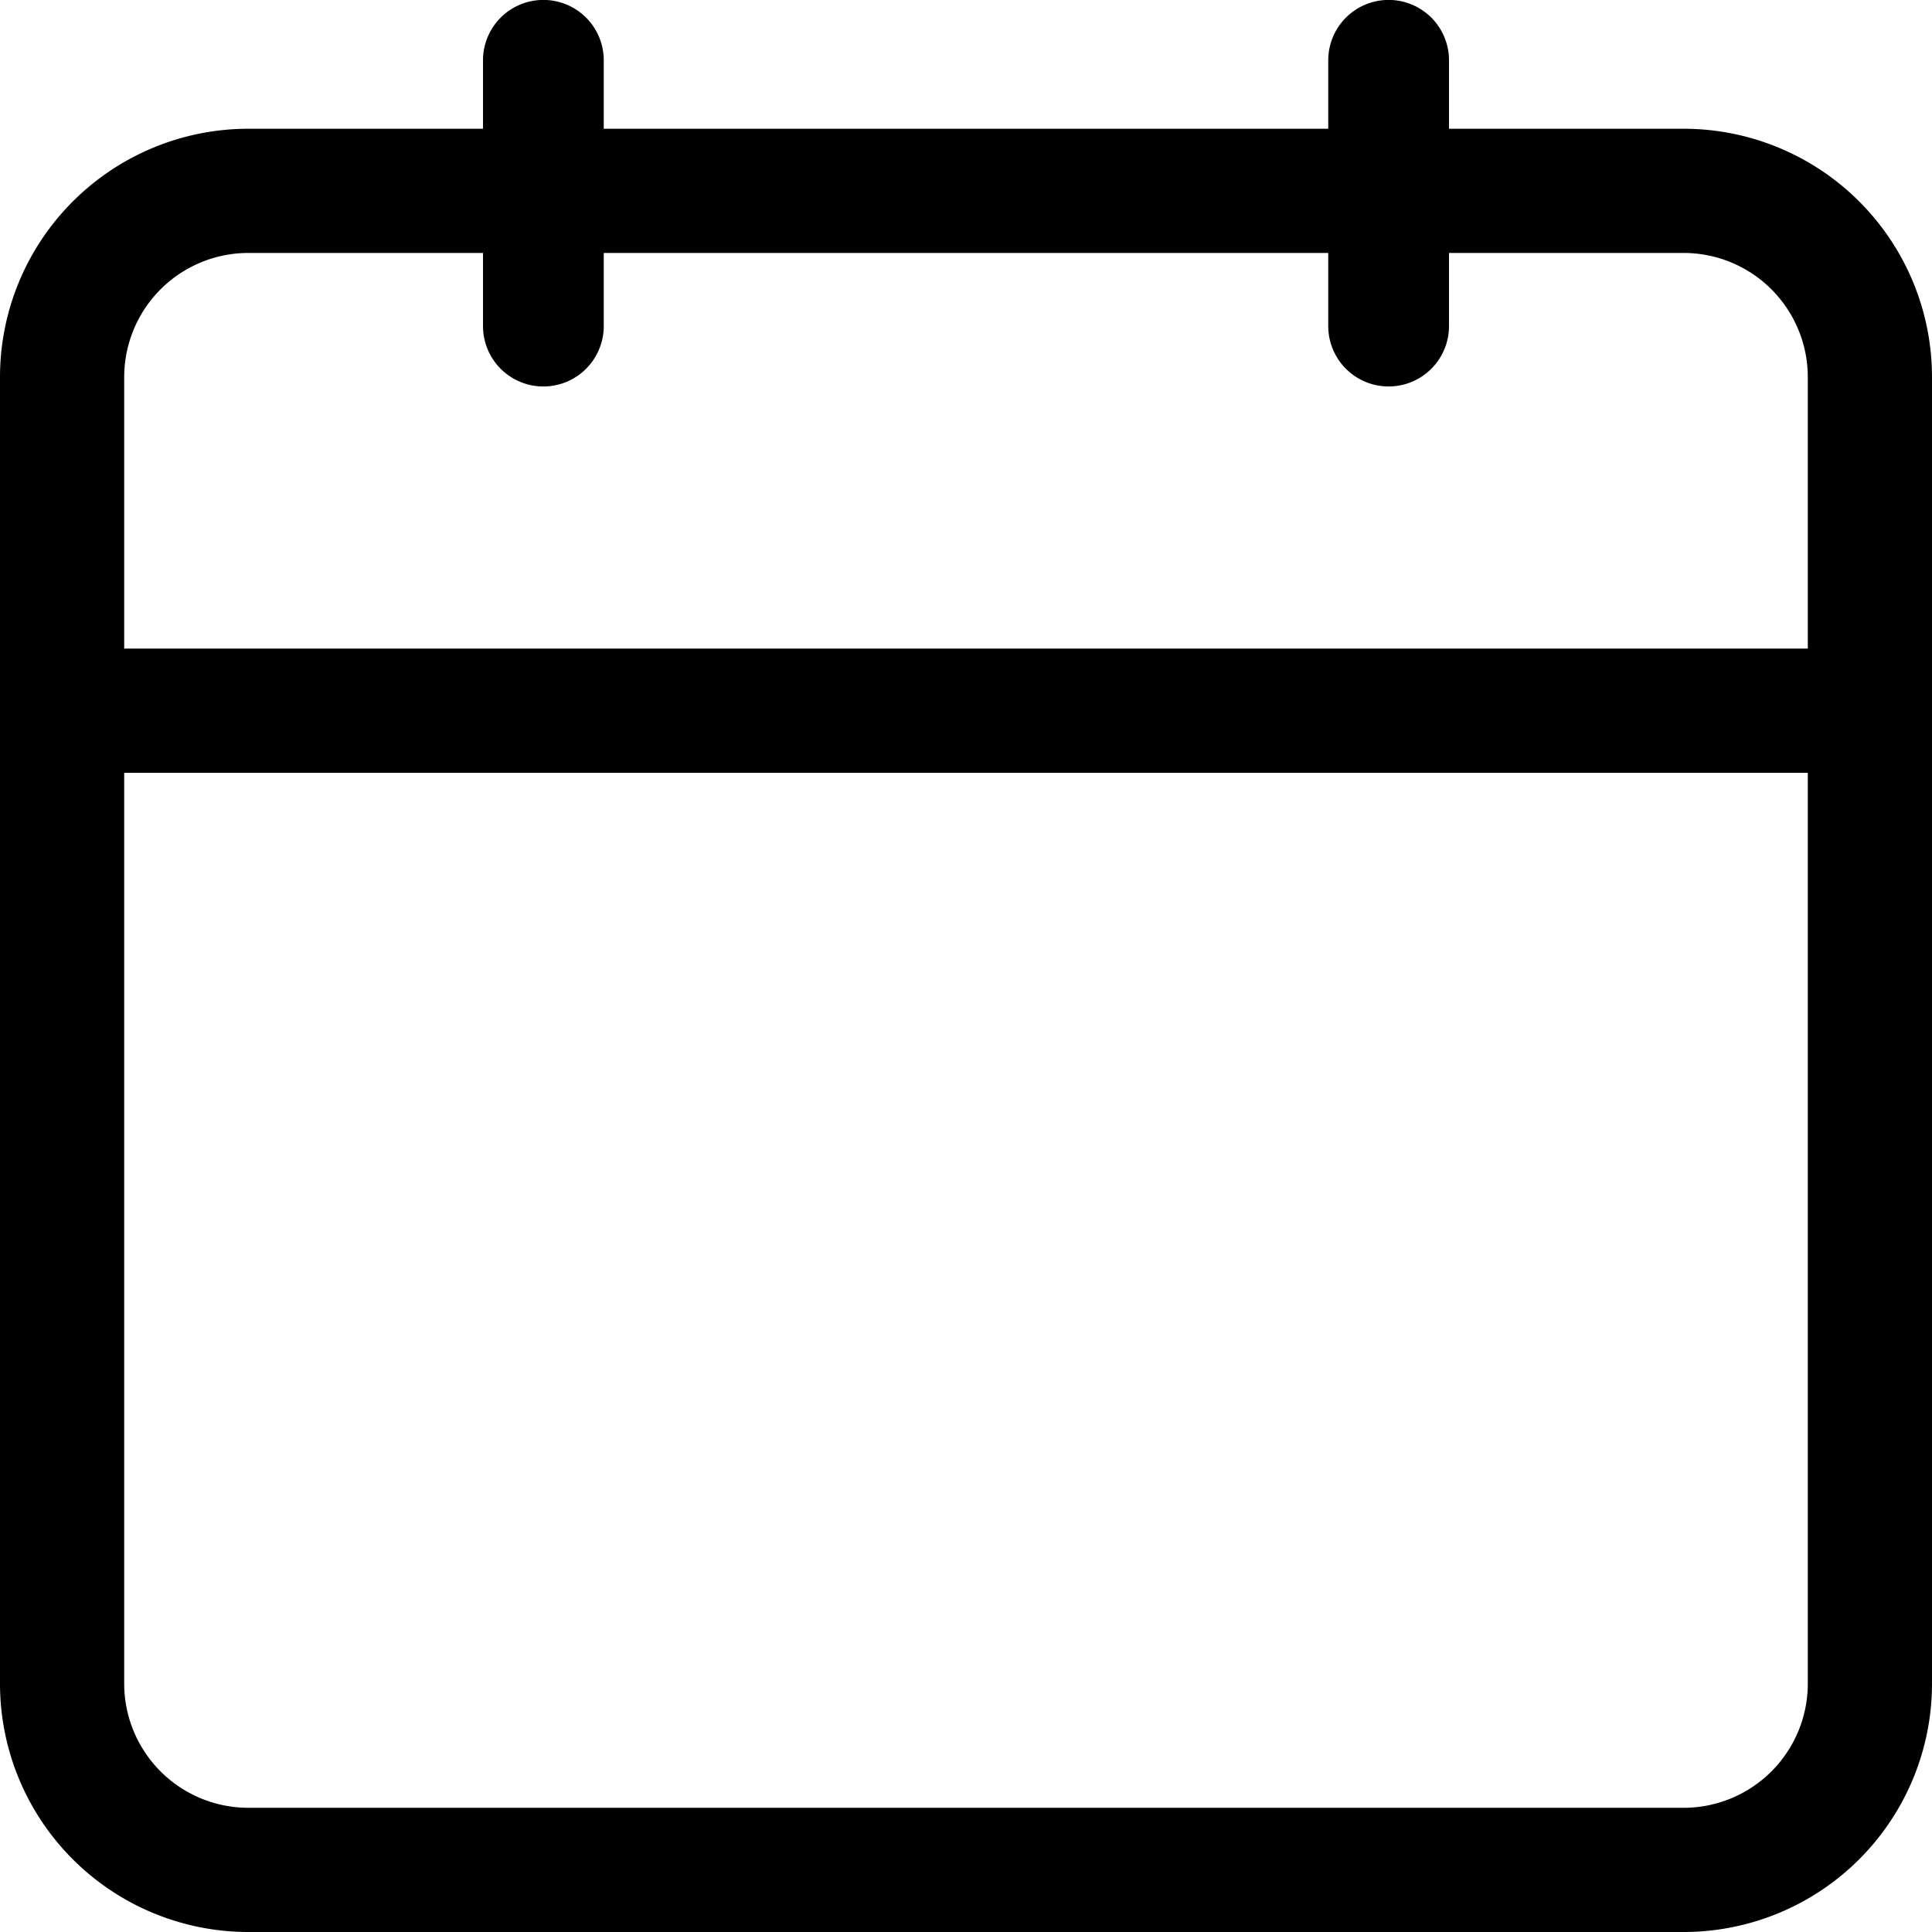 <svg xmlns="http://www.w3.org/2000/svg" width="14" height="14" viewBox="0 0 14 14">
    <path d="M10.5.933h1.7a1.8 1.8 0 0 1 1.8 1.8V12.2a1.8 1.8 0 0 1-1.8 1.8H1.8A1.8 1.8 0 0 1 0 12.2V2.733a1.8 1.8 0 0 1 1.8-1.8h1.7V.437a.437.437 0 1 1 .875 0v.496h5.25V.437a.437.437 0 1 1 .875 0v.496zm0 .9v.53a.437.437 0 1 1-.875 0v-.53h-5.25v.53a.437.437 0 1 1-.875 0v-.53H1.8a.9.9 0 0 0-.9.9V4.7h12.2V2.733a.9.9 0 0 0-.9-.9h-1.7zM13.1 5.6H.9v6.6a.9.9 0 0 0 .9.9h10.4a.9.9 0 0 0 .9-.9V5.6z"/>
</svg>

